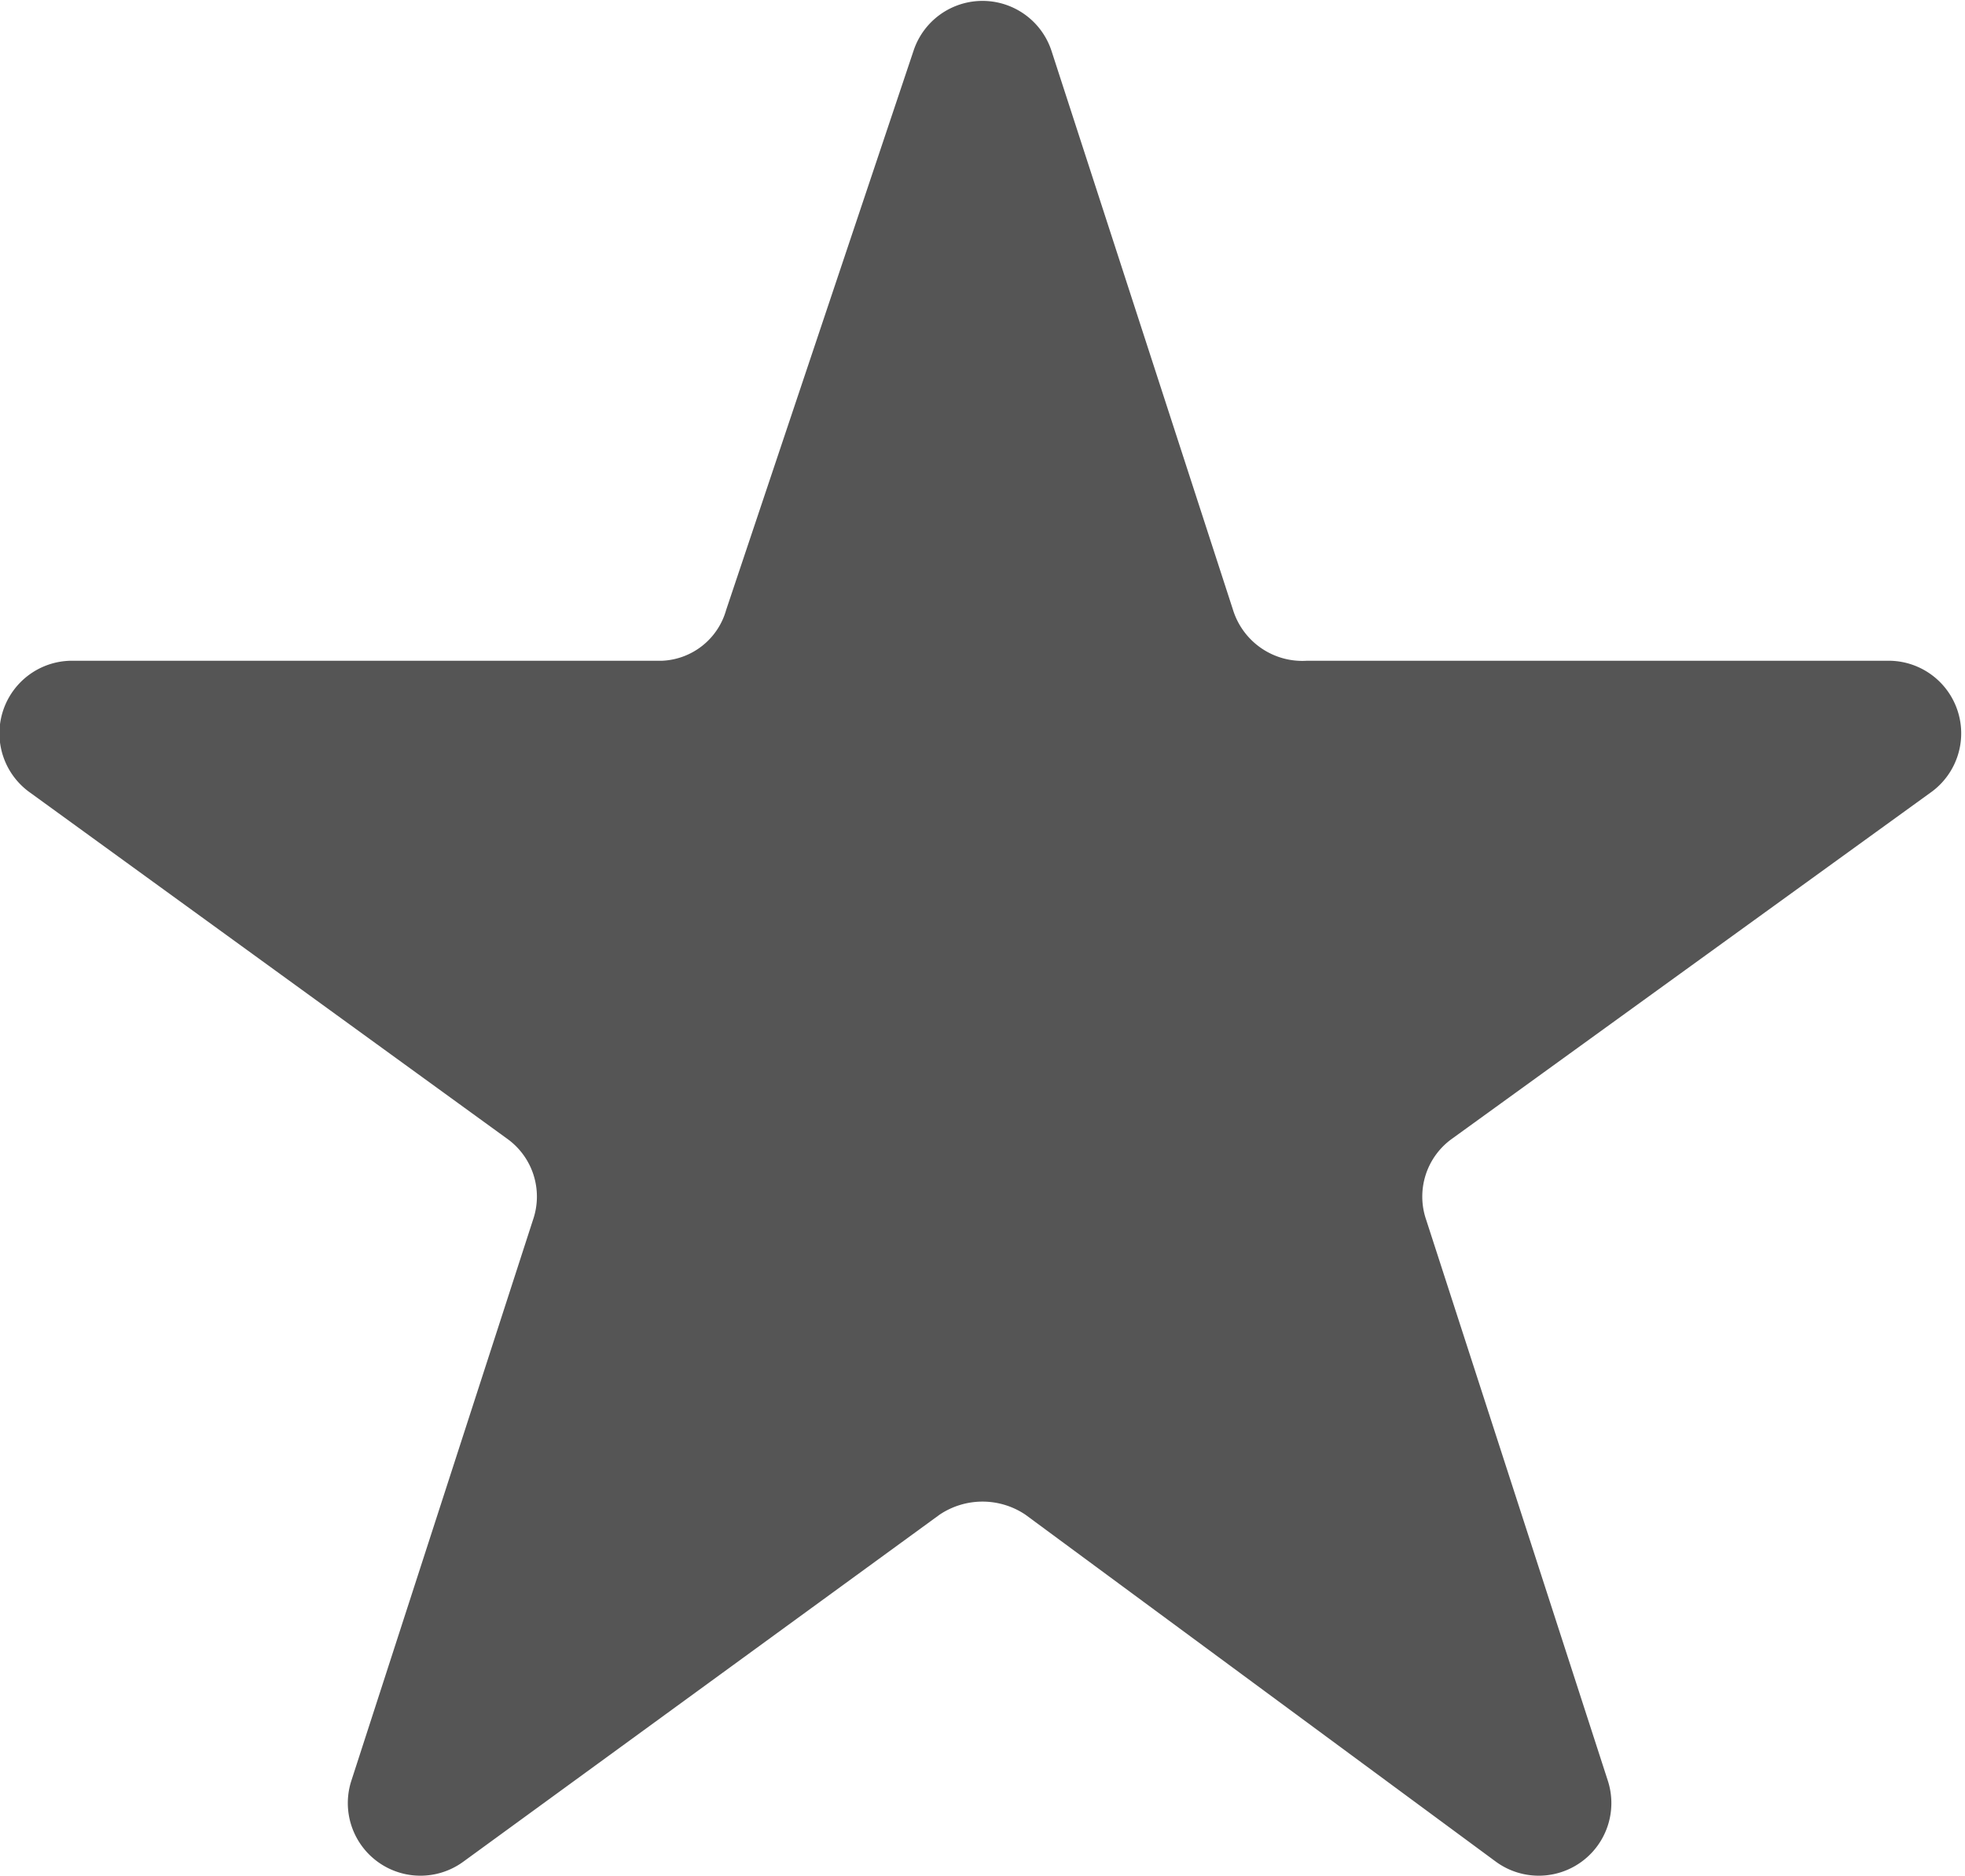 <svg xmlns="http://www.w3.org/2000/svg" viewBox="0 0 13.53 12.92"><defs><style>.a{fill:#555;}</style></defs><path class="a" d="M7.24.35,8.49,4.2A.5.5,0,0,0,9,4.55H13a.5.5,0,0,1,.29.91L10,7.84a.49.49,0,0,0-.18.56l1.25,3.86a.5.5,0,0,1-.77.56L7.06,10.43a.53.53,0,0,0-.59,0L3.19,12.82a.5.5,0,0,1-.77-.56L3.67,8.4a.49.49,0,0,0-.18-.56L.21,5.46A.5.5,0,0,1,.5,4.55H4.56A.48.48,0,0,0,5,4.2L6.29.35A.5.5,0,0,1,7.24.35Z"/></svg>